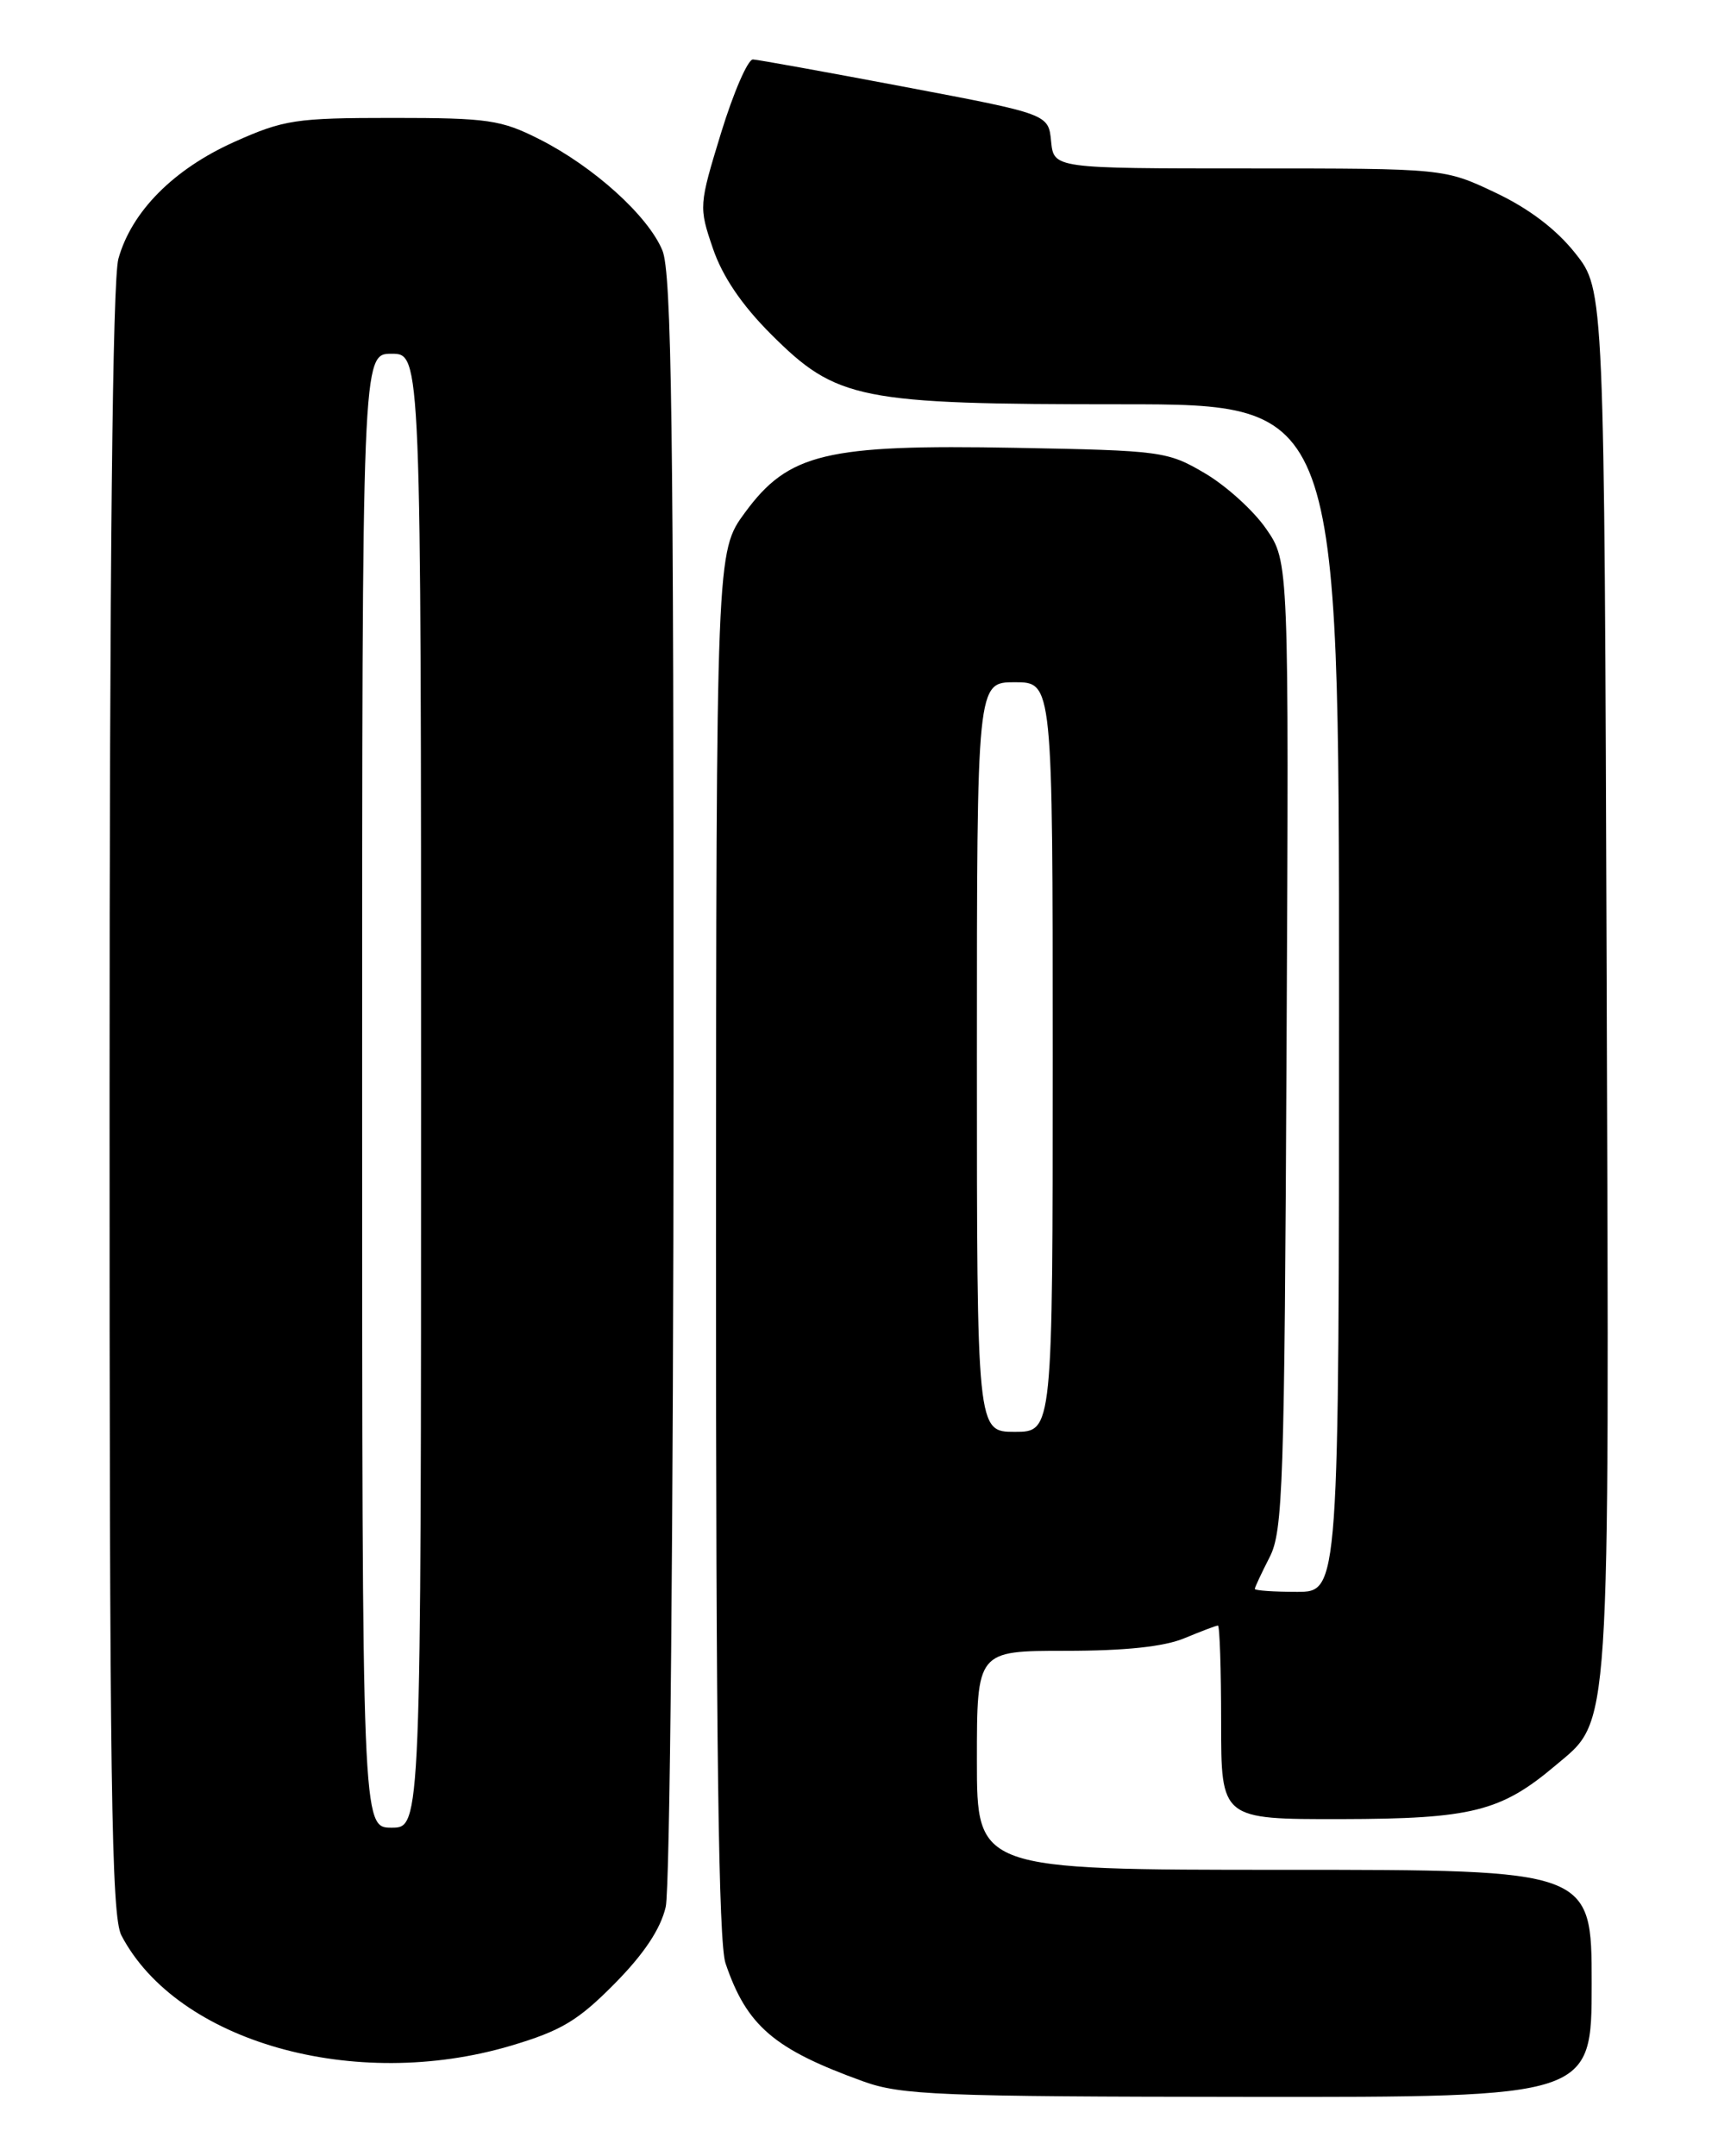 <?xml version="1.0" encoding="UTF-8" standalone="no"?>
<!DOCTYPE svg PUBLIC "-//W3C//DTD SVG 1.1//EN" "http://www.w3.org/Graphics/SVG/1.1/DTD/svg11.dtd" >
<svg xmlns="http://www.w3.org/2000/svg" xmlns:xlink="http://www.w3.org/1999/xlink" version="1.1" viewBox="0 0 204 256">
 <g >
 <path fill="currentColor"
d=" M 189.00 235.50 C 189.00 222.00 189.00 222.00 152.50 222.00 C 116.00 222.00 116.00 222.00 116.00 209.00 C 116.00 196.00 116.00 196.00 126.53 196.00 C 133.63 196.00 138.23 195.51 140.65 194.50 C 142.63 193.68 144.41 193.00 144.62 193.00 C 144.83 193.00 145.00 198.18 145.00 204.50 C 145.00 216.00 145.00 216.00 159.25 215.98 C 174.74 215.95 178.21 215.09 184.68 209.63 C 191.30 204.04 191.09 207.30 190.78 116.46 C 190.50 34.42 190.50 34.42 187.06 30.08 C 184.81 27.23 181.54 24.75 177.56 22.87 C 171.50 20.00 171.50 20.00 148.31 20.00 C 125.13 20.00 125.13 20.00 124.81 16.78 C 124.50 13.55 124.50 13.55 107.50 10.33 C 98.15 8.56 90.01 7.09 89.41 7.06 C 88.81 7.03 87.11 10.94 85.63 15.75 C 82.99 24.38 82.97 24.57 84.65 29.49 C 85.78 32.82 88.08 36.21 91.53 39.66 C 99.35 47.48 101.96 48.00 133.18 48.00 C 159.00 48.00 159.00 48.00 159.00 118.50 C 159.00 189.00 159.00 189.00 154.00 189.00 C 151.25 189.00 149.00 188.84 149.00 188.65 C 149.00 188.46 149.79 186.78 150.75 184.90 C 152.35 181.80 152.52 176.47 152.77 124.09 C 153.05 66.68 153.05 66.68 150.34 62.78 C 148.86 60.63 145.58 57.66 143.07 56.19 C 138.64 53.58 137.94 53.49 120.58 53.17 C 98.06 52.75 93.63 53.81 88.45 60.87 C 85.05 65.50 85.05 65.50 85.02 147.60 C 85.01 207.02 85.32 230.64 86.15 233.10 C 88.67 240.53 91.90 243.30 102.50 247.12 C 107.00 248.75 111.54 248.93 148.25 248.96 C 189.00 249.00 189.00 249.00 189.00 235.50 Z  M 60.65 242.89 C 66.64 241.11 68.63 239.92 72.97 235.53 C 76.47 231.99 78.44 229.03 79.05 226.40 C 79.55 224.23 79.96 180.52 79.98 127.72 C 80.00 50.47 79.75 32.34 78.65 29.72 C 76.94 25.61 70.49 19.79 64.07 16.54 C 59.51 14.23 57.96 14.00 46.63 14.00 C 35.10 14.00 33.72 14.21 27.82 16.85 C 20.60 20.09 15.62 25.12 14.06 30.72 C 13.36 33.24 13.01 66.69 13.01 130.80 C 13.00 211.98 13.22 227.52 14.42 229.80 C 21.05 242.43 42.09 248.39 60.65 242.89 Z  M 116.00 125.50 C 116.00 81.00 116.00 81.00 120.50 81.00 C 125.00 81.00 125.00 81.00 125.00 125.50 C 125.00 170.00 125.00 170.00 120.50 170.00 C 116.00 170.00 116.00 170.00 116.00 125.50 Z  M 43.00 129.50 C 43.00 42.00 43.00 42.00 46.50 42.00 C 50.00 42.00 50.00 42.00 50.00 129.50 C 50.00 217.00 50.00 217.00 46.50 217.00 C 43.00 217.00 43.00 217.00 43.00 129.50 Z "/>
</g>
</svg>